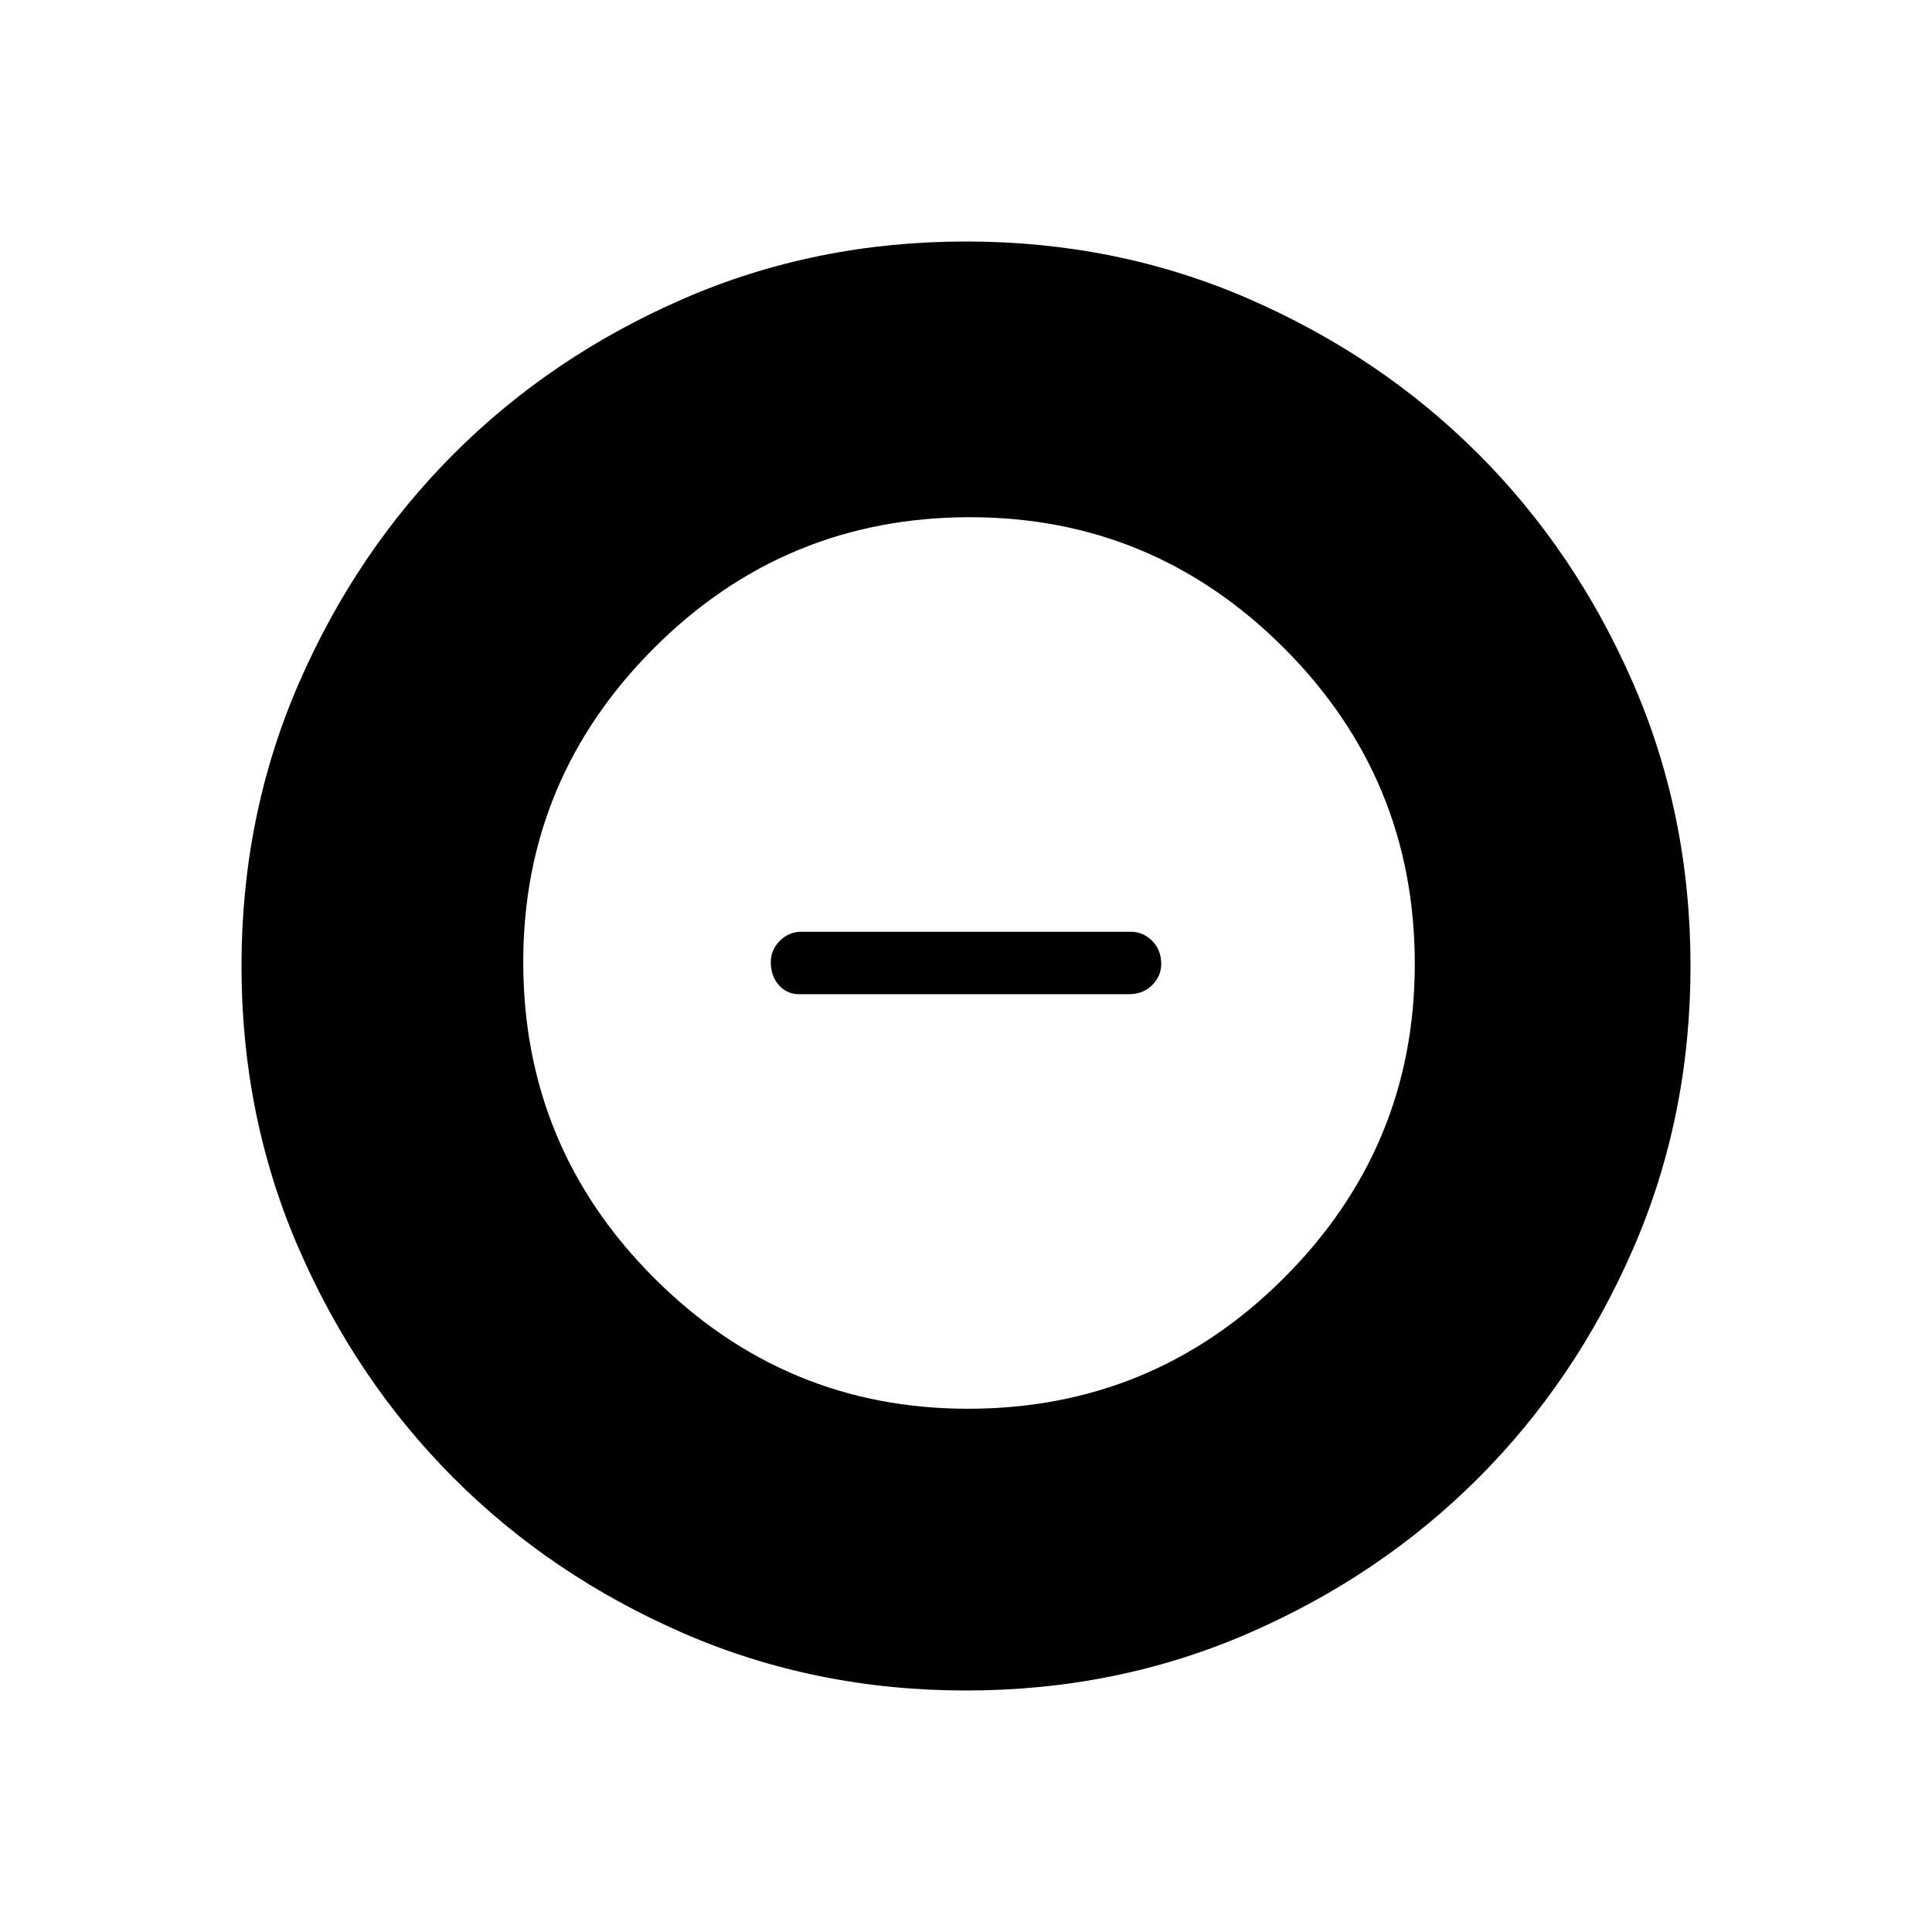 <svg xmlns="http://www.w3.org/2000/svg" height="48" width="48"><path d="M24 42Q20.25 42 16.975 40.575Q13.7 39.15 11.275 36.725Q8.85 34.3 7.425 31.025Q6 27.75 6 24Q6 20.25 7.425 16.975Q8.85 13.7 11.275 11.275Q13.7 8.85 16.975 7.425Q20.25 6 24 6Q27.75 6 31.025 7.425Q34.3 8.85 36.725 11.275Q39.15 13.7 40.575 16.975Q42 20.25 42 24Q42 27.75 40.575 31.025Q39.15 34.3 36.725 36.725Q34.3 39.15 31.025 40.575Q27.75 42 24 42ZM24.05 35Q28.65 35 31.9 31.75Q35.15 28.5 35.15 23.95Q35.15 19.35 31.9 16.1Q28.65 12.85 24.1 12.85Q19.5 12.85 16.25 16.1Q13 19.35 13 23.9Q13 28.5 16.25 31.75Q19.5 35 24.05 35ZM19.85 24.7Q19.55 24.7 19.35 24.475Q19.15 24.25 19.15 23.9Q19.15 23.6 19.375 23.375Q19.6 23.15 19.9 23.15H28.1Q28.4 23.15 28.625 23.375Q28.85 23.6 28.85 23.95Q28.85 24.25 28.625 24.475Q28.4 24.7 28.05 24.7Z"/></svg>